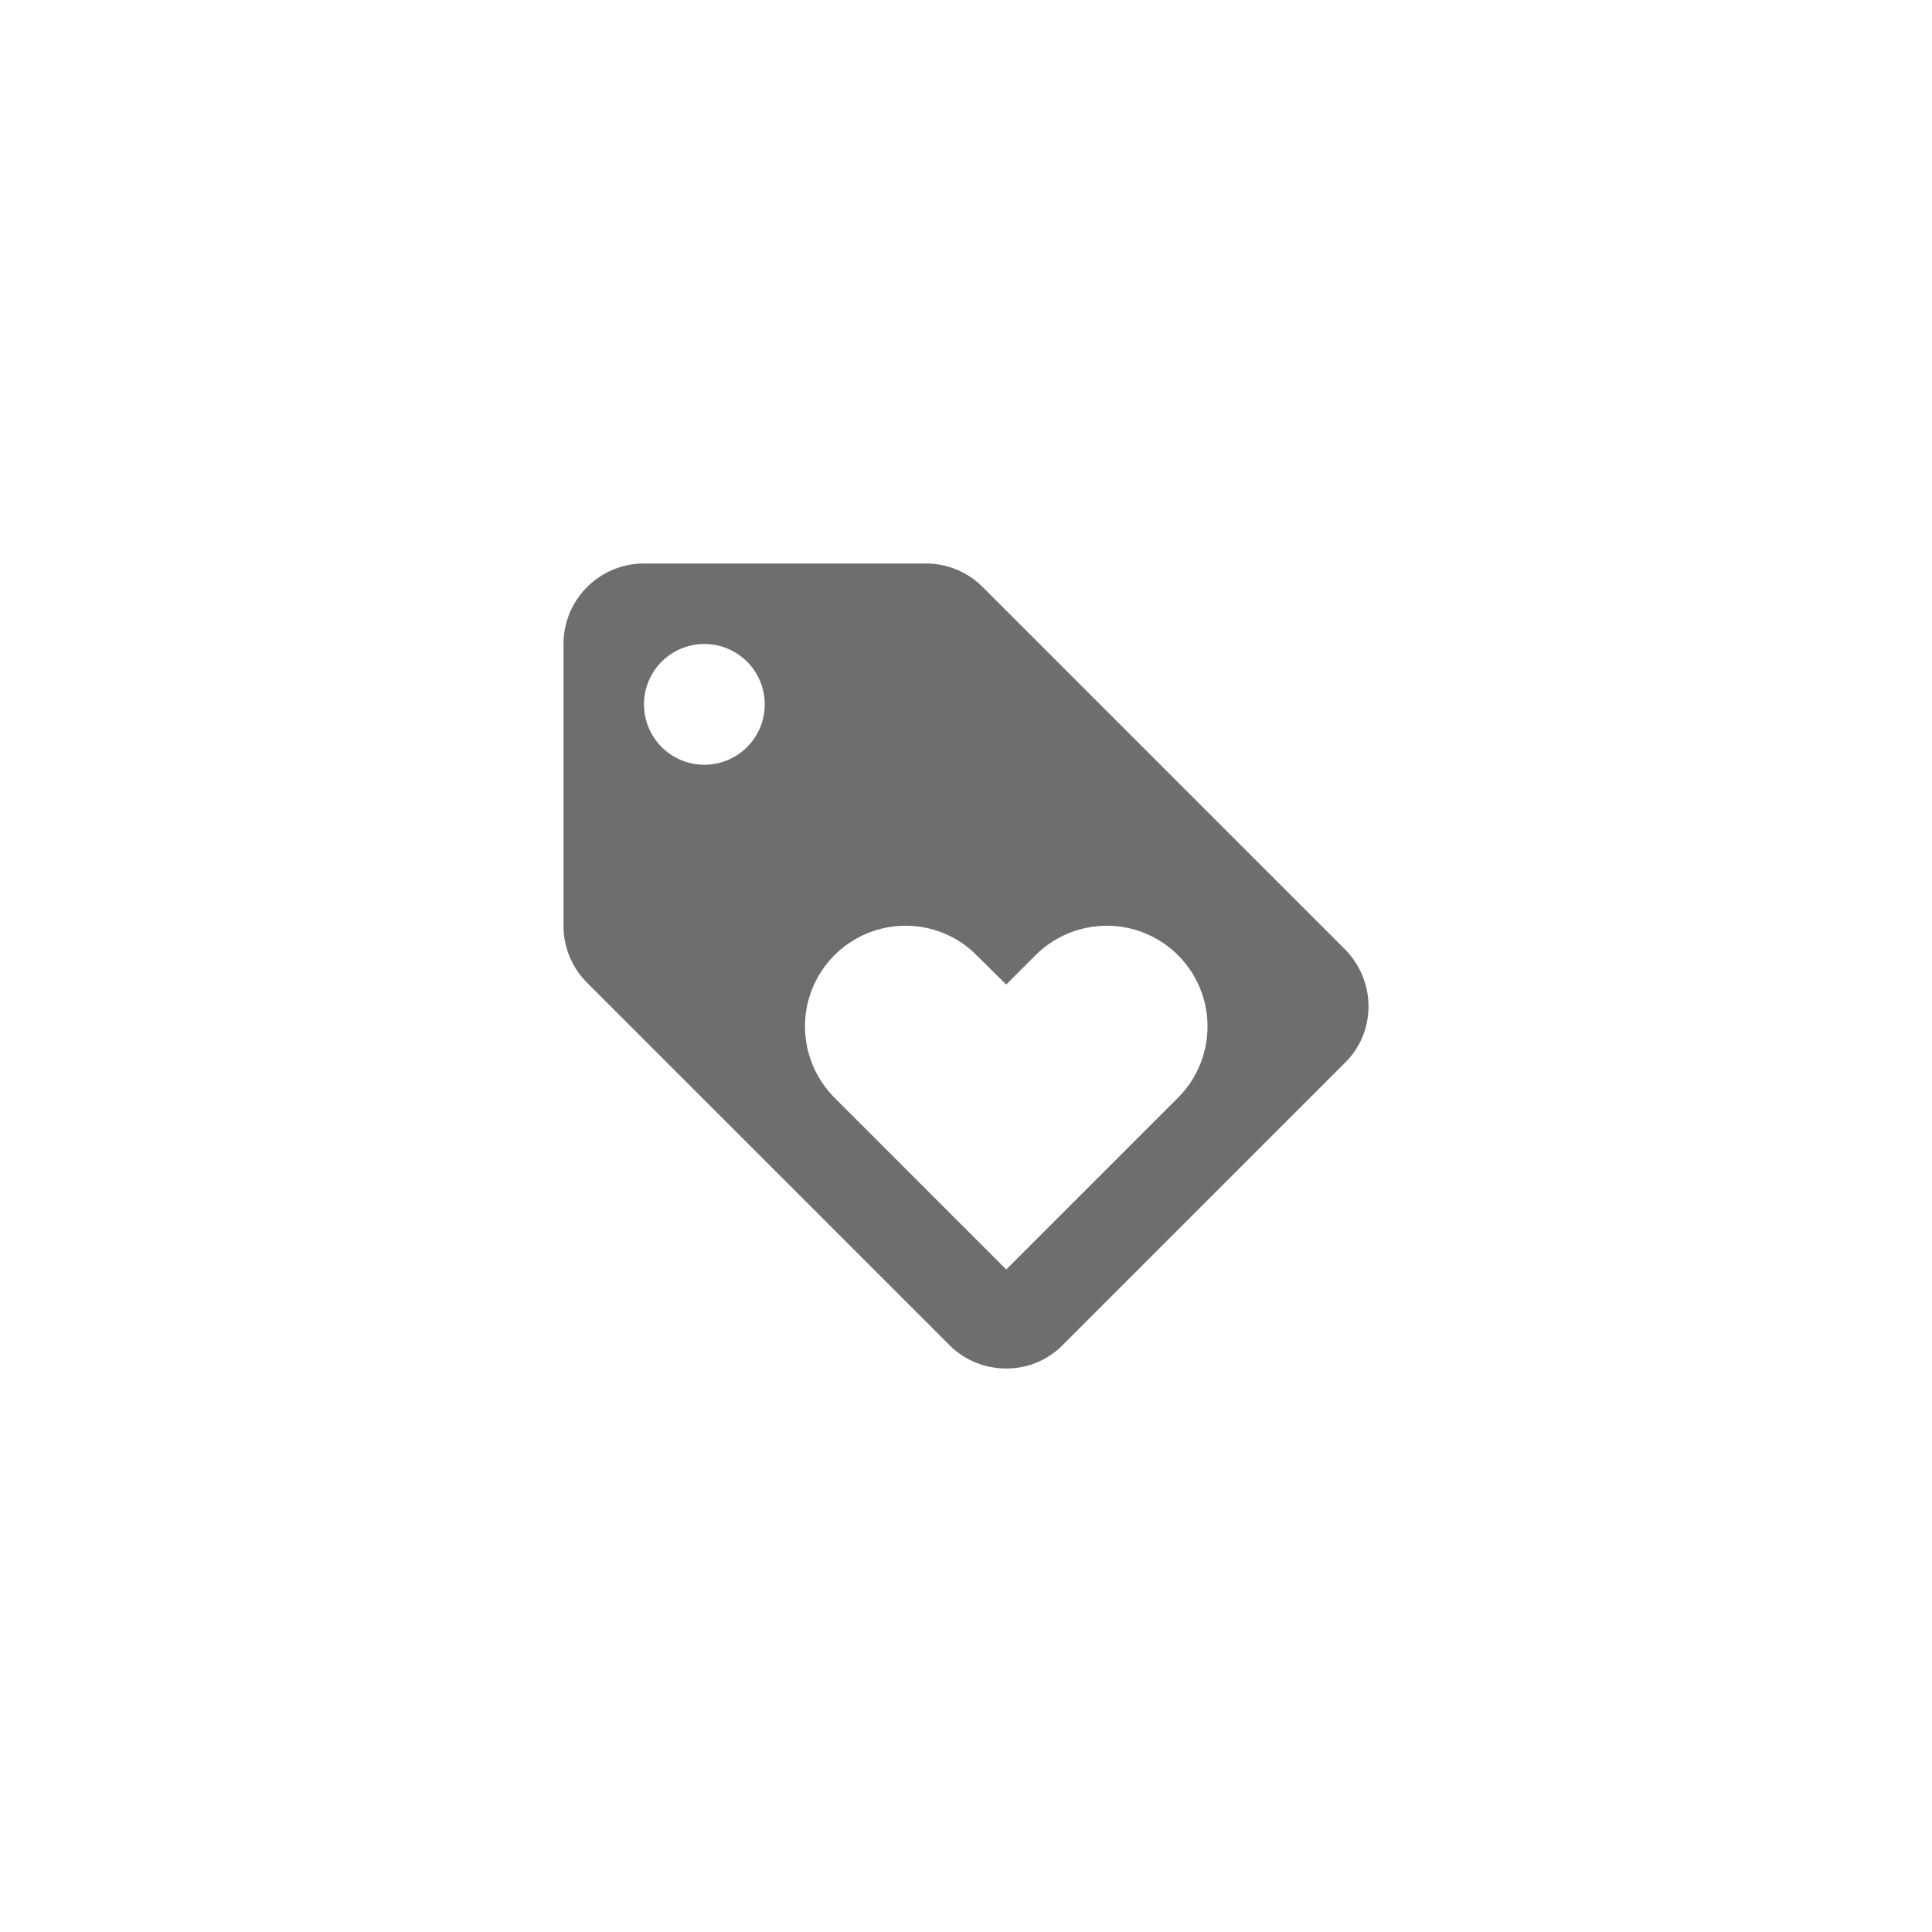 <svg xmlns="http://www.w3.org/2000/svg" viewBox="0 0 24 24" fill="#6e6e6e"><path transform="scale(0.5) translate(12 12)" d="M21.41,11.58L12.41,2.58C12.05,2.22 11.55,2 11,2H4A2,2 0 0,0 2,4V11C2,11.55 2.22,12.05 2.59,12.42L11.59,21.42C11.95,21.78 12.45,22 13,22C13.55,22 14.05,21.78 14.41,21.41L21.41,14.41C21.78,14.05 22,13.55 22,13C22,12.45 21.77,11.94 21.41,11.58M5.5,7A1.5,1.5 0 0,1 4,5.5A1.5,1.5 0 0,1 5.5,4A1.5,1.5 0 0,1 7,5.5A1.5,1.5 0 0,1 5.5,7M17.27,15.27L13,19.54L8.73,15.27C8.28,14.81 8,14.19 8,13.5A2.5,2.5 0 0,1 10.5,11C11.19,11 11.82,11.28 12.27,11.74L13,12.46L13.73,11.73C14.18,11.28 14.81,11 15.5,11A2.5,2.5 0 0,1 18,13.5C18,14.19 17.72,14.82 17.27,15.27Z"/></svg>